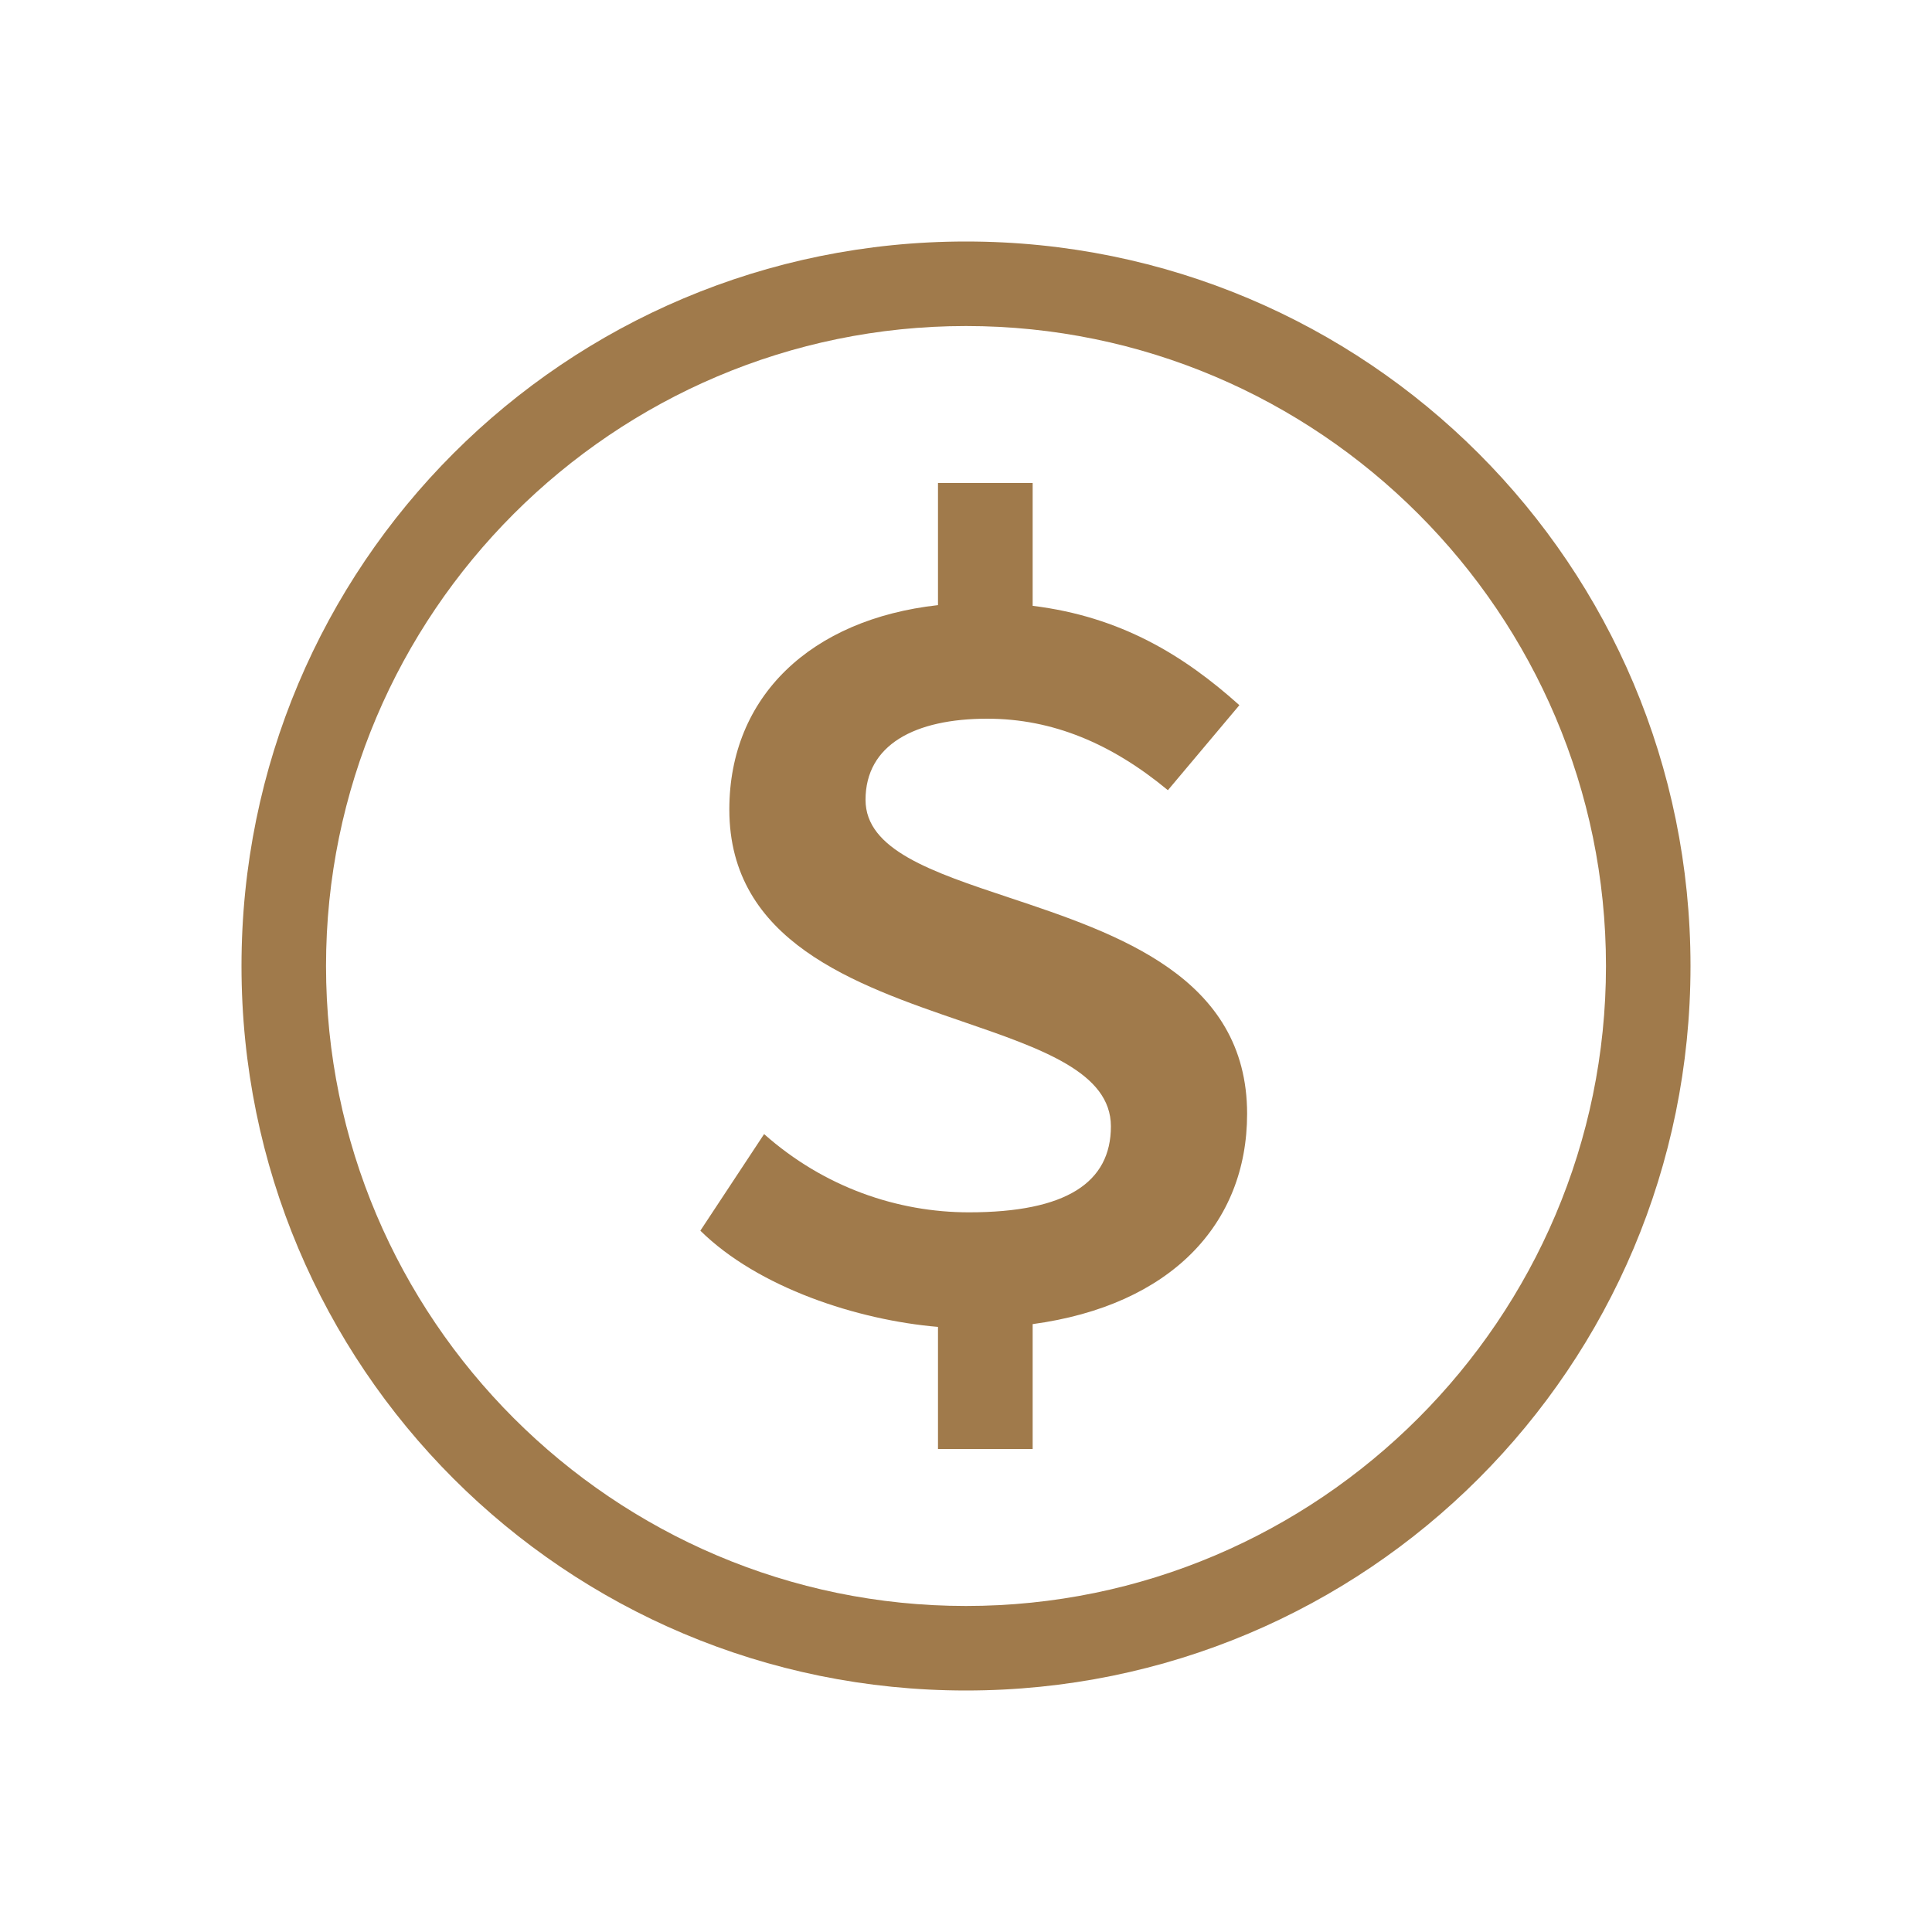 <svg width="80" height="80" viewBox="0 0 80 80" fill="none" xmlns="http://www.w3.org/2000/svg">
<path d="M42.76 54.829C48.467 54.053 51.64 50.697 51.64 46.12C51.64 40.45 46.264 38.659 41.784 37.167C38.583 36.101 35.84 35.187 35.84 33.12C35.84 30.84 37.88 29.76 40.88 29.76C43.6 29.76 46.04 30.8 48.36 32.72L51.32 29.2C49.022 27.139 46.41 25.534 42.76 25.086V20H38.84V25.057C33.578 25.643 30.2 28.834 30.2 33.52C30.2 38.985 35.407 40.773 39.843 42.295C43.134 43.425 46 44.408 46 46.64C46 48.96 44.16 50.2 40.12 50.2C37.16 50.2 34.12 49.16 31.64 46.96L29 50.96C31.401 53.325 35.514 54.662 38.84 54.944V60H42.76V54.829Z" fill="#A07A4B"/>
<path fill-rule="evenodd" clip-rule="evenodd" d="M10 40C10 23.4 23.4 10 40 10C56.6 10 70 23.4 70 40C70 56.6 56.6 70 40 70C23.4 70 10 56.6 10 40ZM13.5 40C13.5 54.6 25.4 66.5 40 66.5C54.6 66.5 66.5 54.6 66.5 40C66.5 25.4 54.6 13.5 40 13.5C25.4 13.5 13.5 25.4 13.5 40Z" fill="#A07A4B"/>
</svg>
